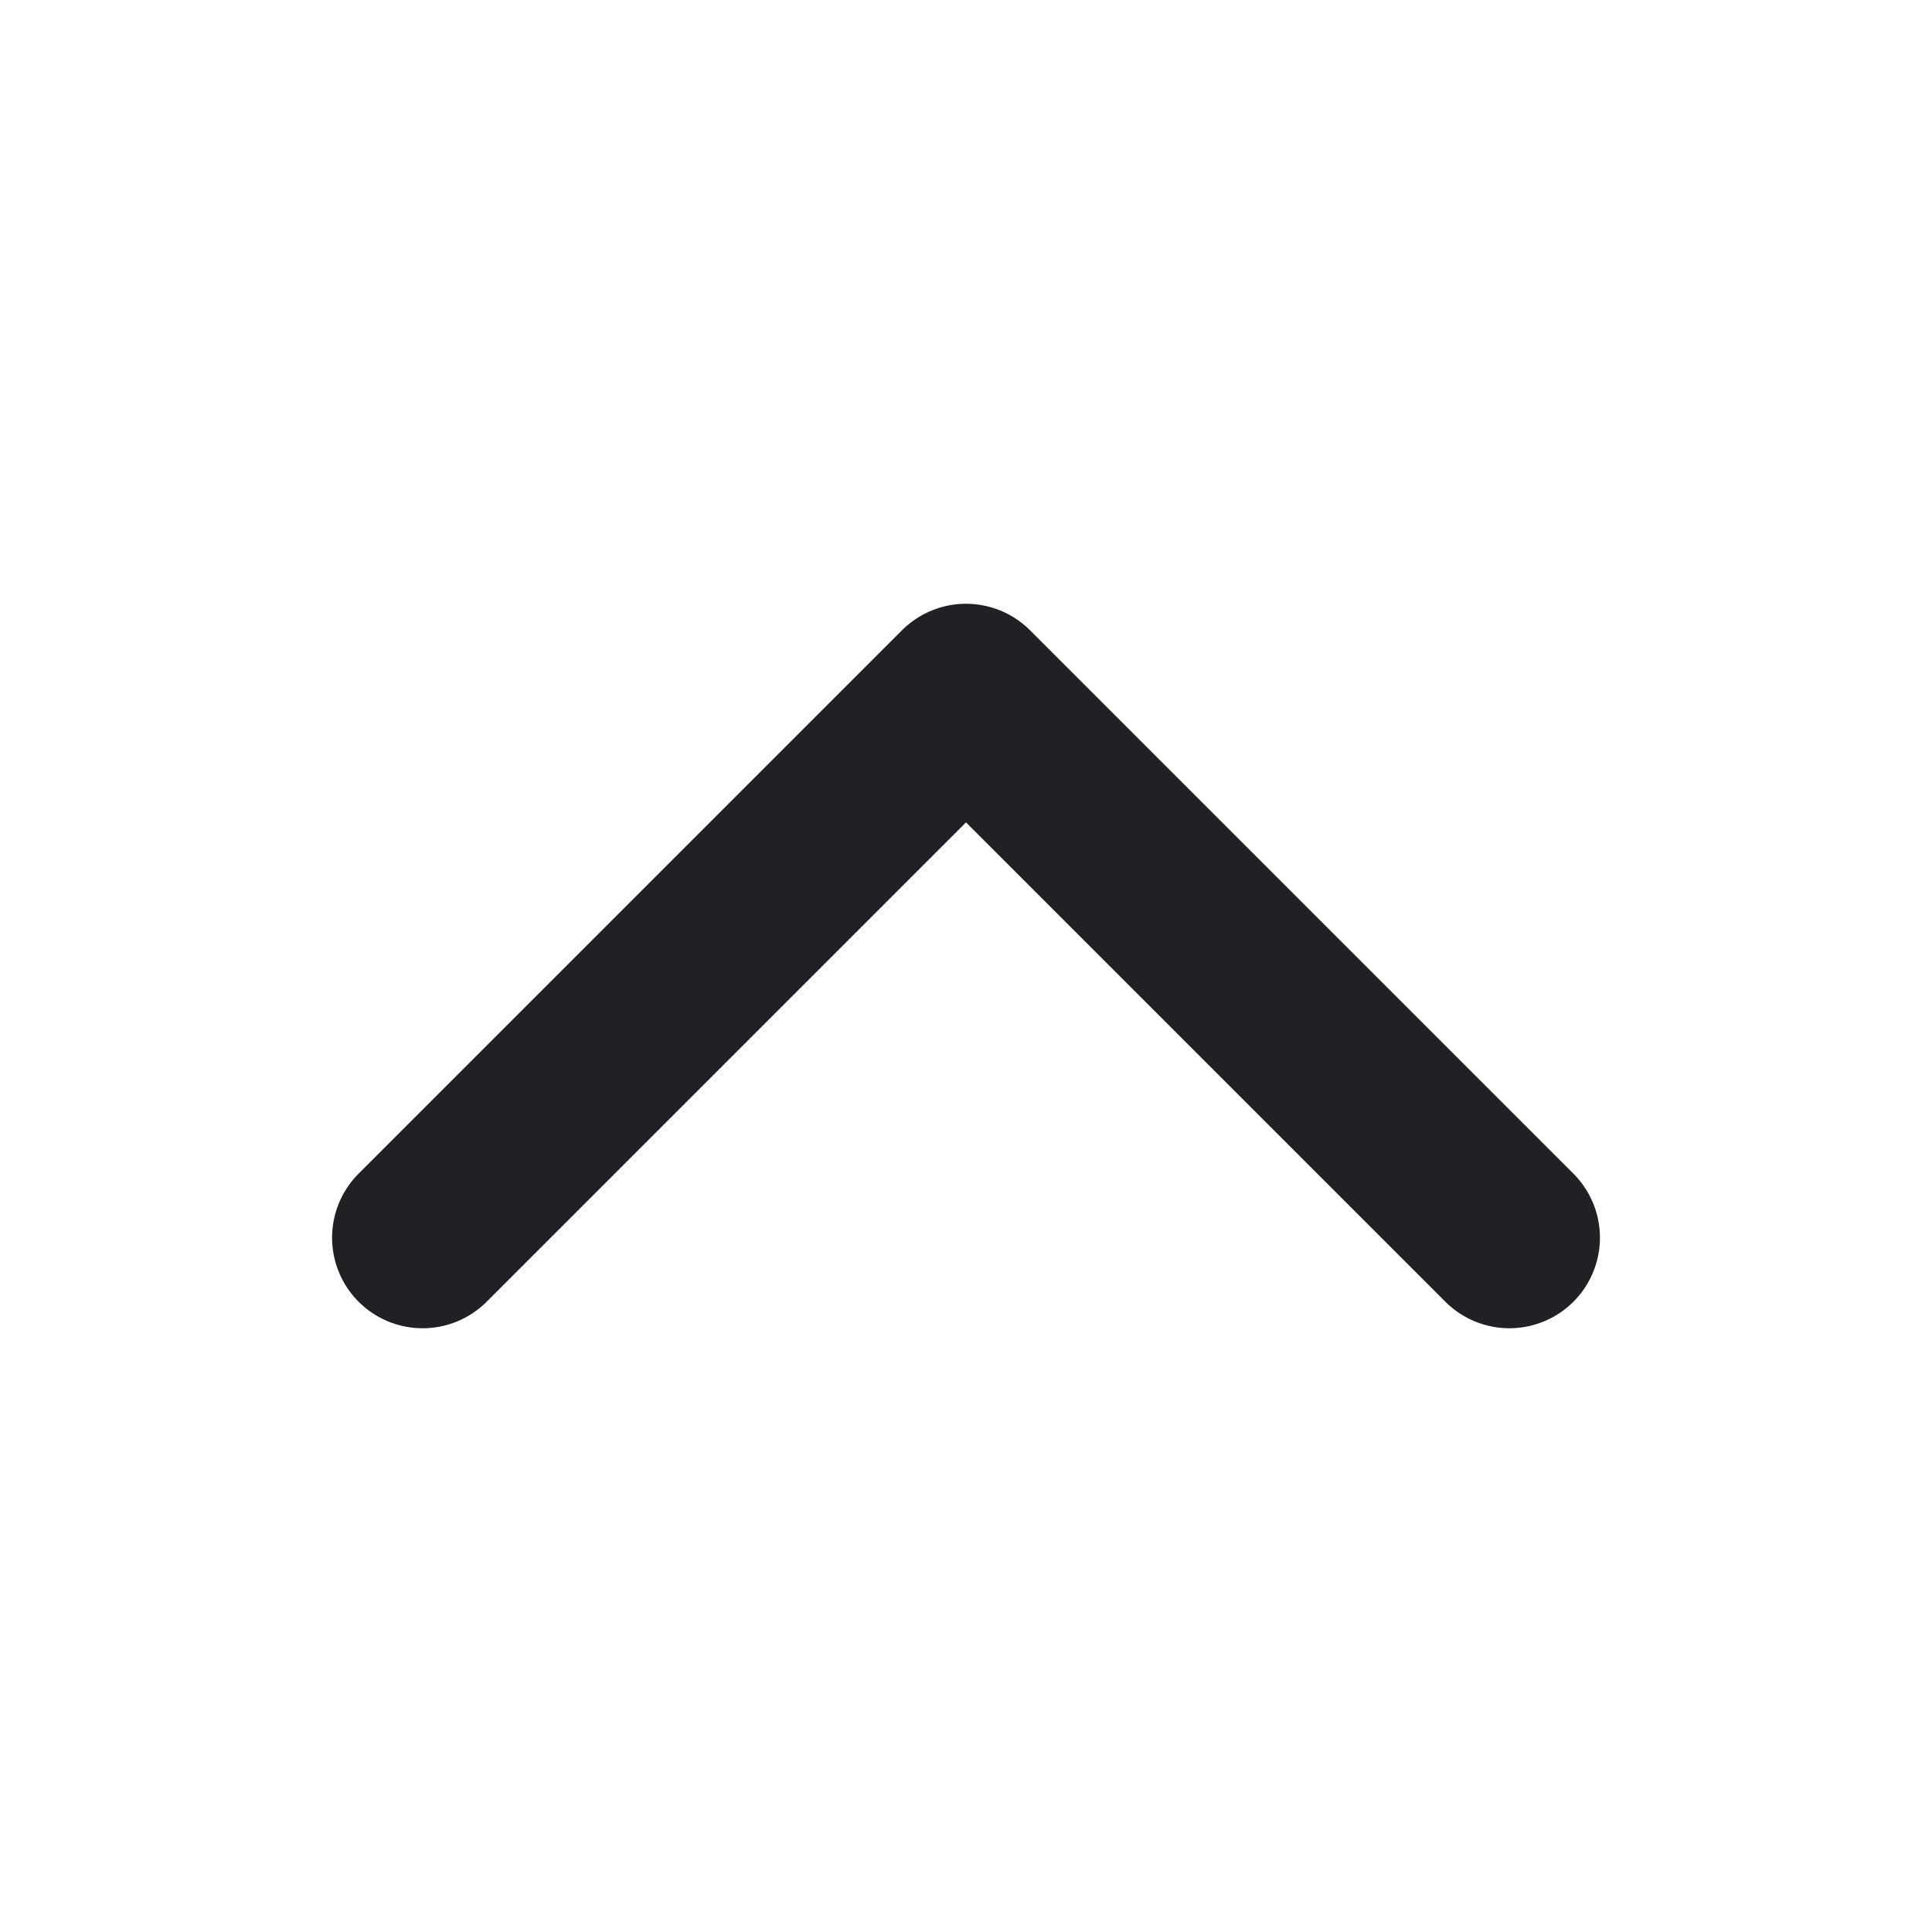<svg xmlns="http://www.w3.org/2000/svg" class="ionicon" viewBox="0 0 512 512"><title>Chevron Up</title><path fill="none" stroke="#212125" stroke-linecap="round" stroke-linejoin="round" stroke-width="48" d="M112 328l144-144 144 144"/></svg>